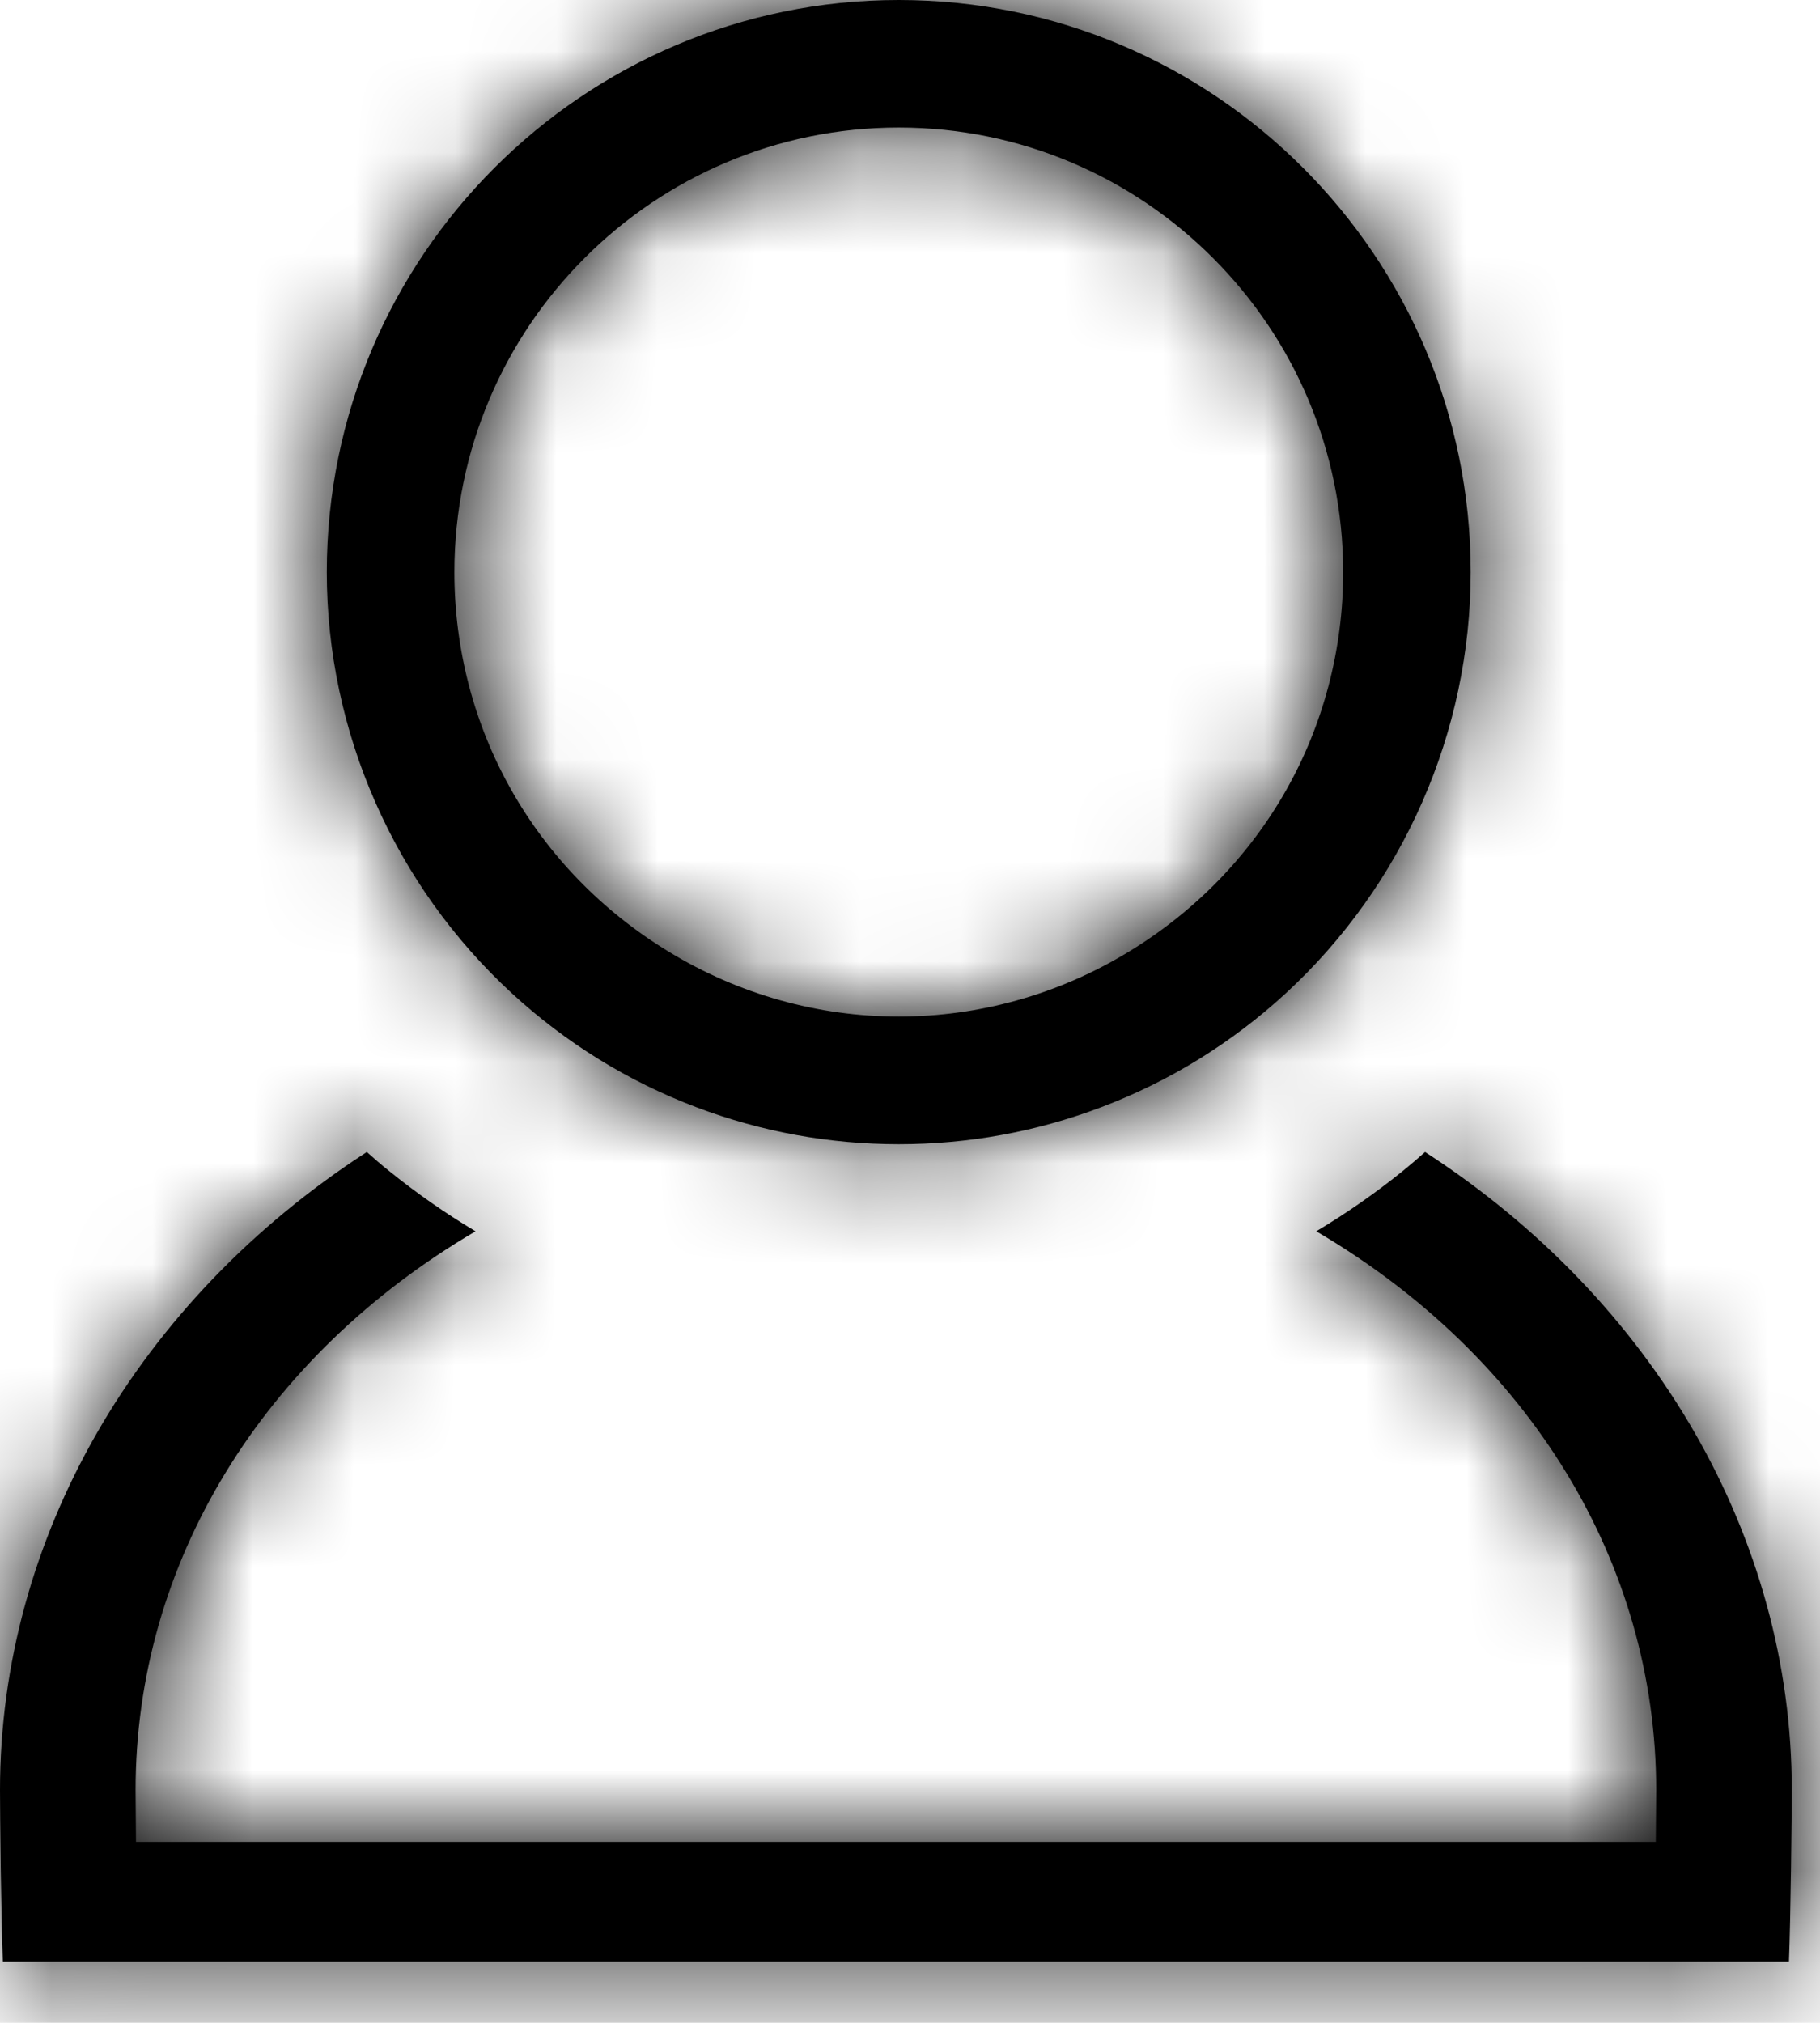 <?xml version="1.0" encoding="UTF-8"?>
<svg width="18px" height="20px" viewBox="0 0 18 20" version="1.1" xmlns="http://www.w3.org/2000/svg" xmlns:xlink="http://www.w3.org/1999/xlink">
    <!-- Generator: Sketch 52.6 (67491) - http://www.bohemiancoding.com/sketch -->
    <title>Icon/Account Small</title>
    <desc>Created with Sketch.</desc>
    <defs>
        <path d="M8.889,1.261 C11.313,1.261 13.284,3.233 13.284,5.657 C13.284,7.201 12.49,8.606 11.16,9.412 C10.471,9.831 9.686,10.051 8.889,10.051 C8.092,10.051 7.307,9.831 6.618,9.412 C5.288,8.606 4.494,7.201 4.494,5.657 C4.494,3.233 6.466,1.261 8.889,1.261 Z M8.889,0 C12.008,0 14.545,2.537 14.545,5.657 C14.545,7.235 13.878,8.753 12.714,9.823 C12.182,10.312 11.569,10.69 10.894,10.946 C10.251,11.19 9.577,11.313 8.889,11.313 C8.201,11.313 7.527,11.19 6.884,10.946 C6.209,10.69 5.597,10.312 5.064,9.822 C3.9,8.753 3.232,7.235 3.232,5.657 C3.232,2.537 5.77,0 8.889,0 Z M0.028,19.394 C0.011,18.967 0,17.917 0,17.698 C0,15.211 1.353,12.864 3.628,11.39 C3.698,11.453 3.77,11.515 3.845,11.575 C4.113,11.792 4.4,11.993 4.703,12.174 C2.592,13.413 1.341,15.459 1.341,17.698 C1.341,17.777 1.345,18.21 1.345,18.21 L16.376,18.21 C16.376,18.21 16.38,17.777 16.38,17.698 C16.38,15.459 15.129,13.413 13.018,12.174 C13.321,11.993 13.609,11.792 13.877,11.575 C13.951,11.515 14.023,11.453 14.094,11.39 C16.368,12.864 17.721,15.211 17.721,17.698 C17.721,17.917 17.71,18.967 17.693,19.394 L0.028,19.394 Z" id="path-1"></path>
    </defs>
    <g id="Symbols" stroke="none" stroke-width="1" fill="none" fill-rule="evenodd">
        <g id="Navigation/Mobile---Active" transform="translate(-345, -16)">
            <g id="Main-Nav---Active">
                <g id="Icon/Account-Small" transform="translate(342, 14)">
                    <g id="Account" transform="translate(3, 2)">
                        <mask id="mask-2" fill="white">
                            <use xlink:href="#path-1"></use>
                        </mask>
                        <use id="Fill-4" fill="#000000" xlink:href="#path-1"></use>
                        <g id="color/black" mask="url(#mask-2)" fill="#000000" fill-rule="nonzero">
                            <g transform="translate(-3, -2)">
                                <rect x="0" y="0" width="24" height="24"></rect>
                            </g>
                        </g>
                    </g>
                </g>
            </g>
        </g>
    </g>
</svg>